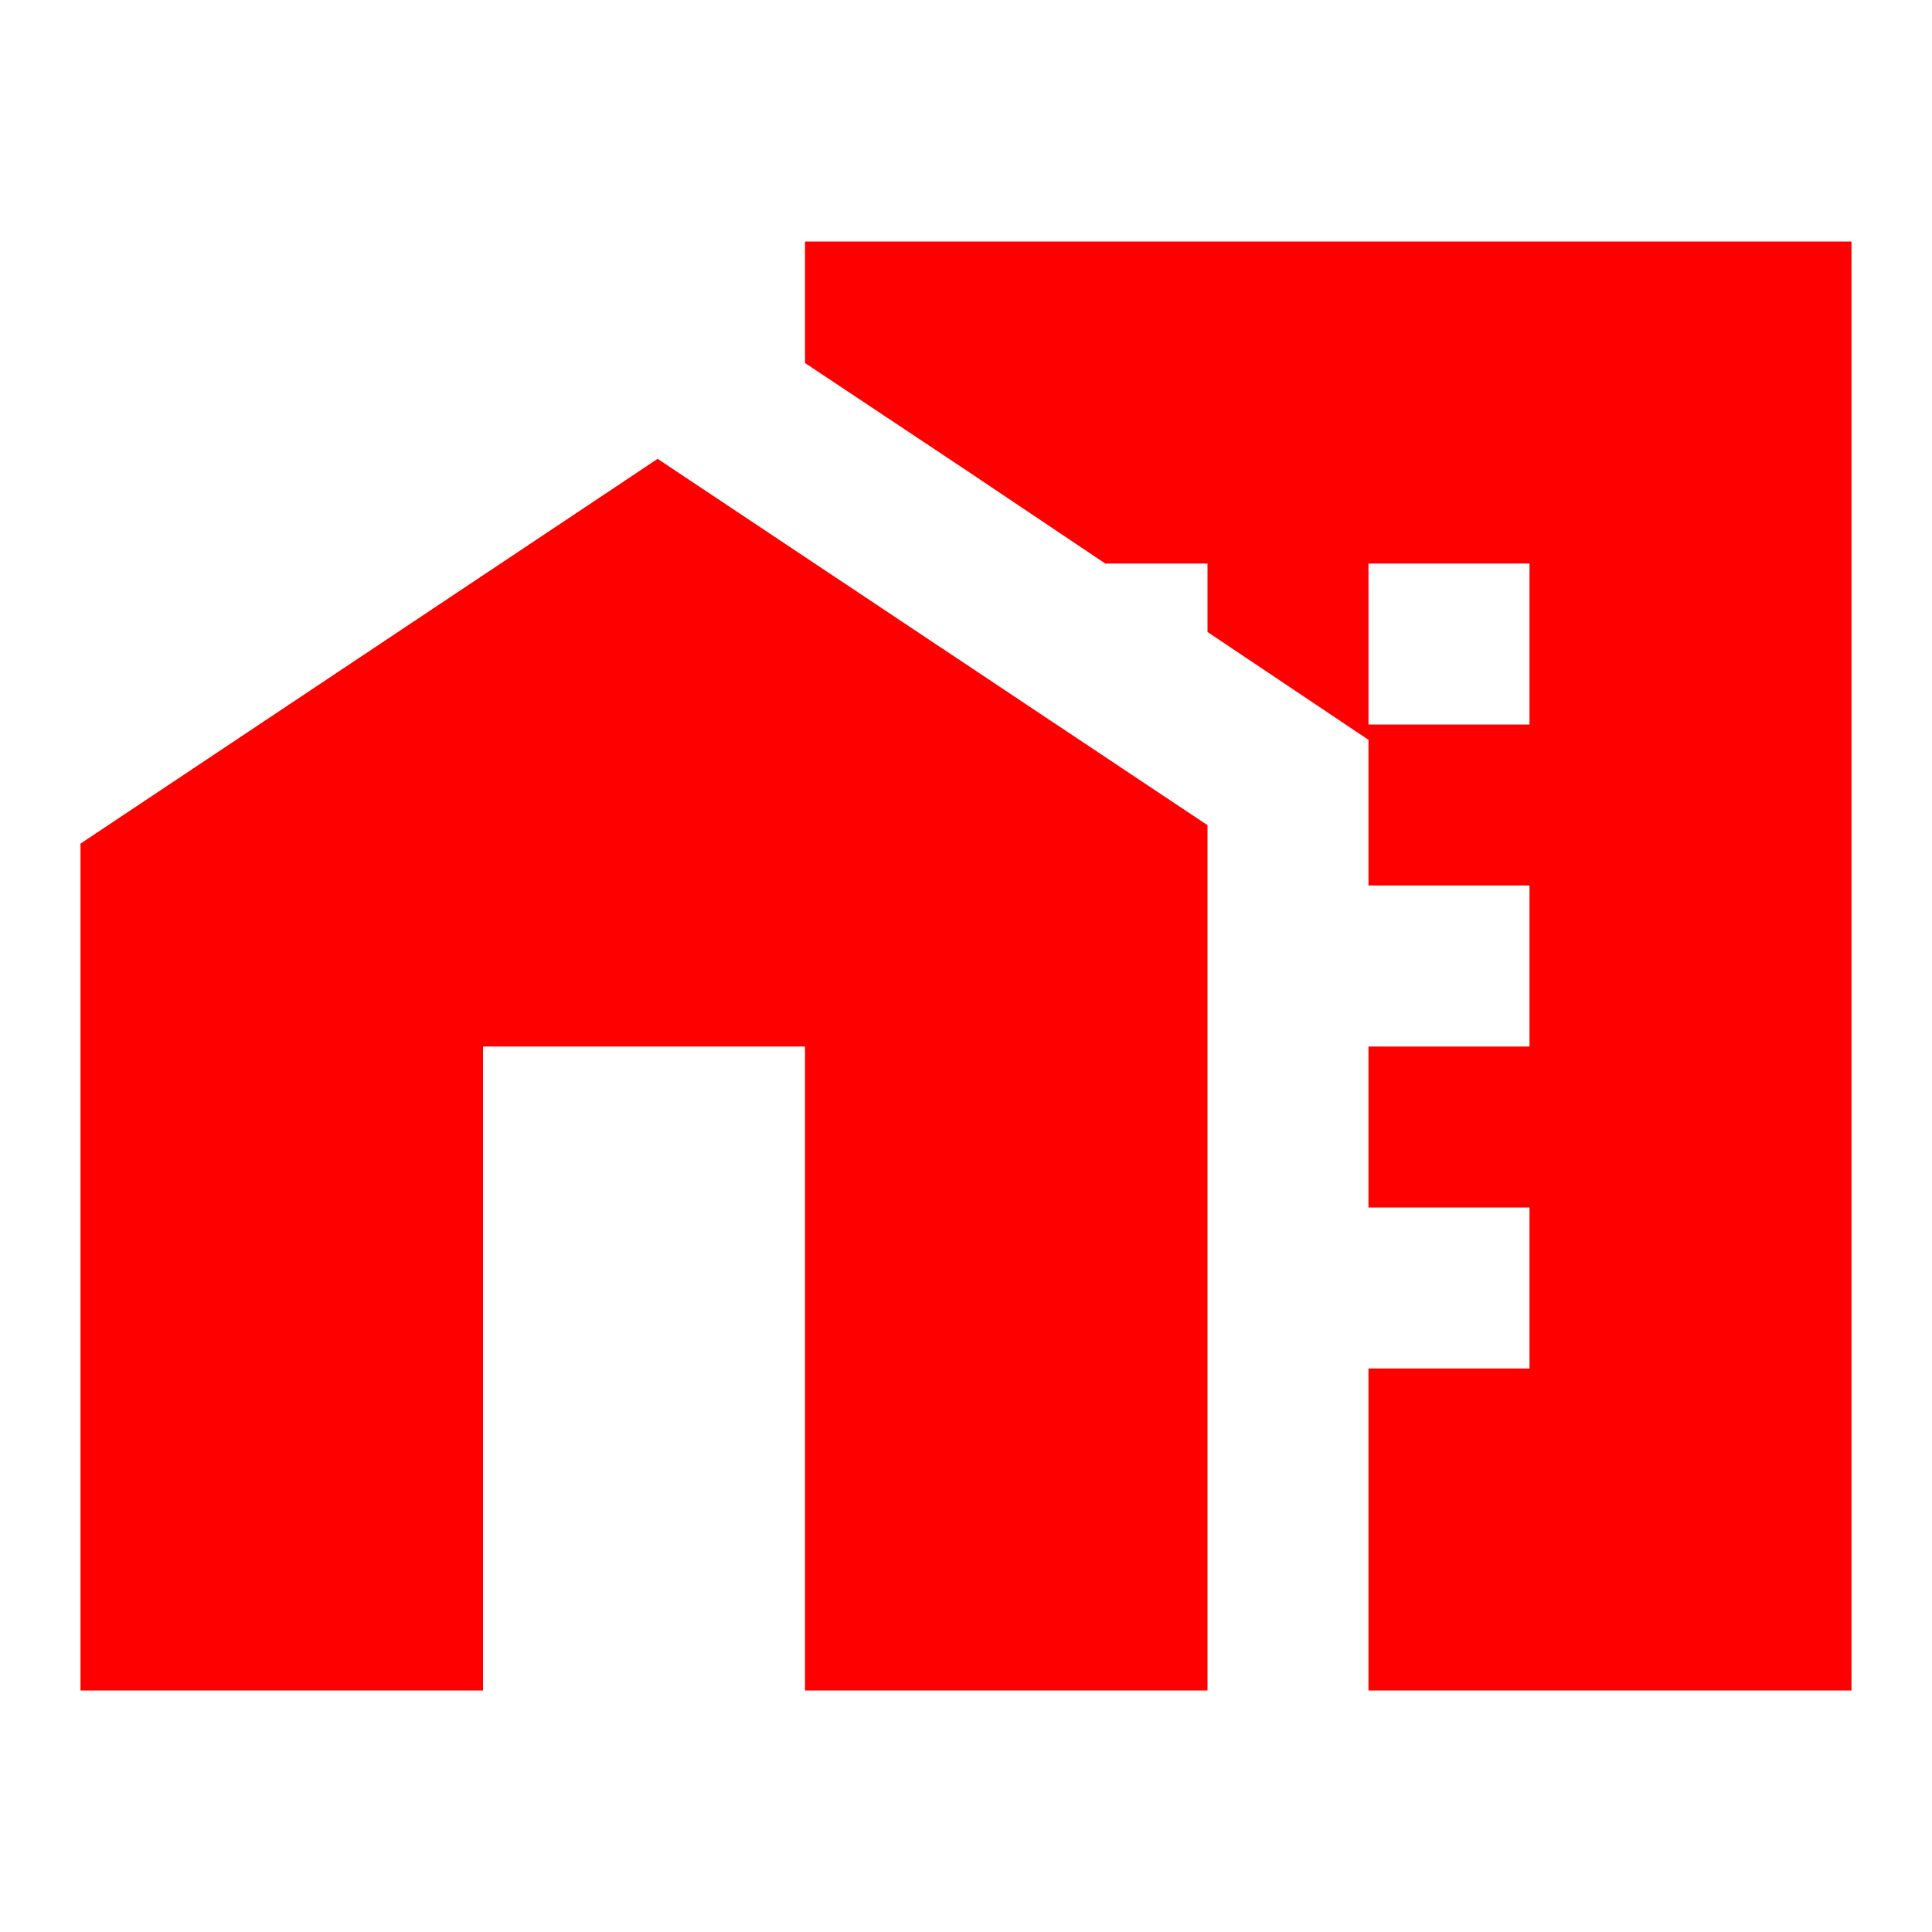 <svg width="18" height="18" viewBox="0 0 18 18" fill="none" xmlns="http://www.w3.org/2000/svg">
<path d="M6.127 4.275L0.75 7.86V15.75H4.5V9.75H7.5V15.75H11.25V7.688L6.127 4.275Z" fill="#ff0000"/>
<path d="M7.5 2.25V3.382L9 4.38L10.297 5.25H11.25V5.888L12.75 6.893V8.25H14.25V9.75H12.75V11.25H14.25V12.75H12.75V15.75H17.25V2.25H7.5ZM14.25 6.75H12.75V5.25H14.25V6.75Z" fill="#ff0000"/>
</svg>
